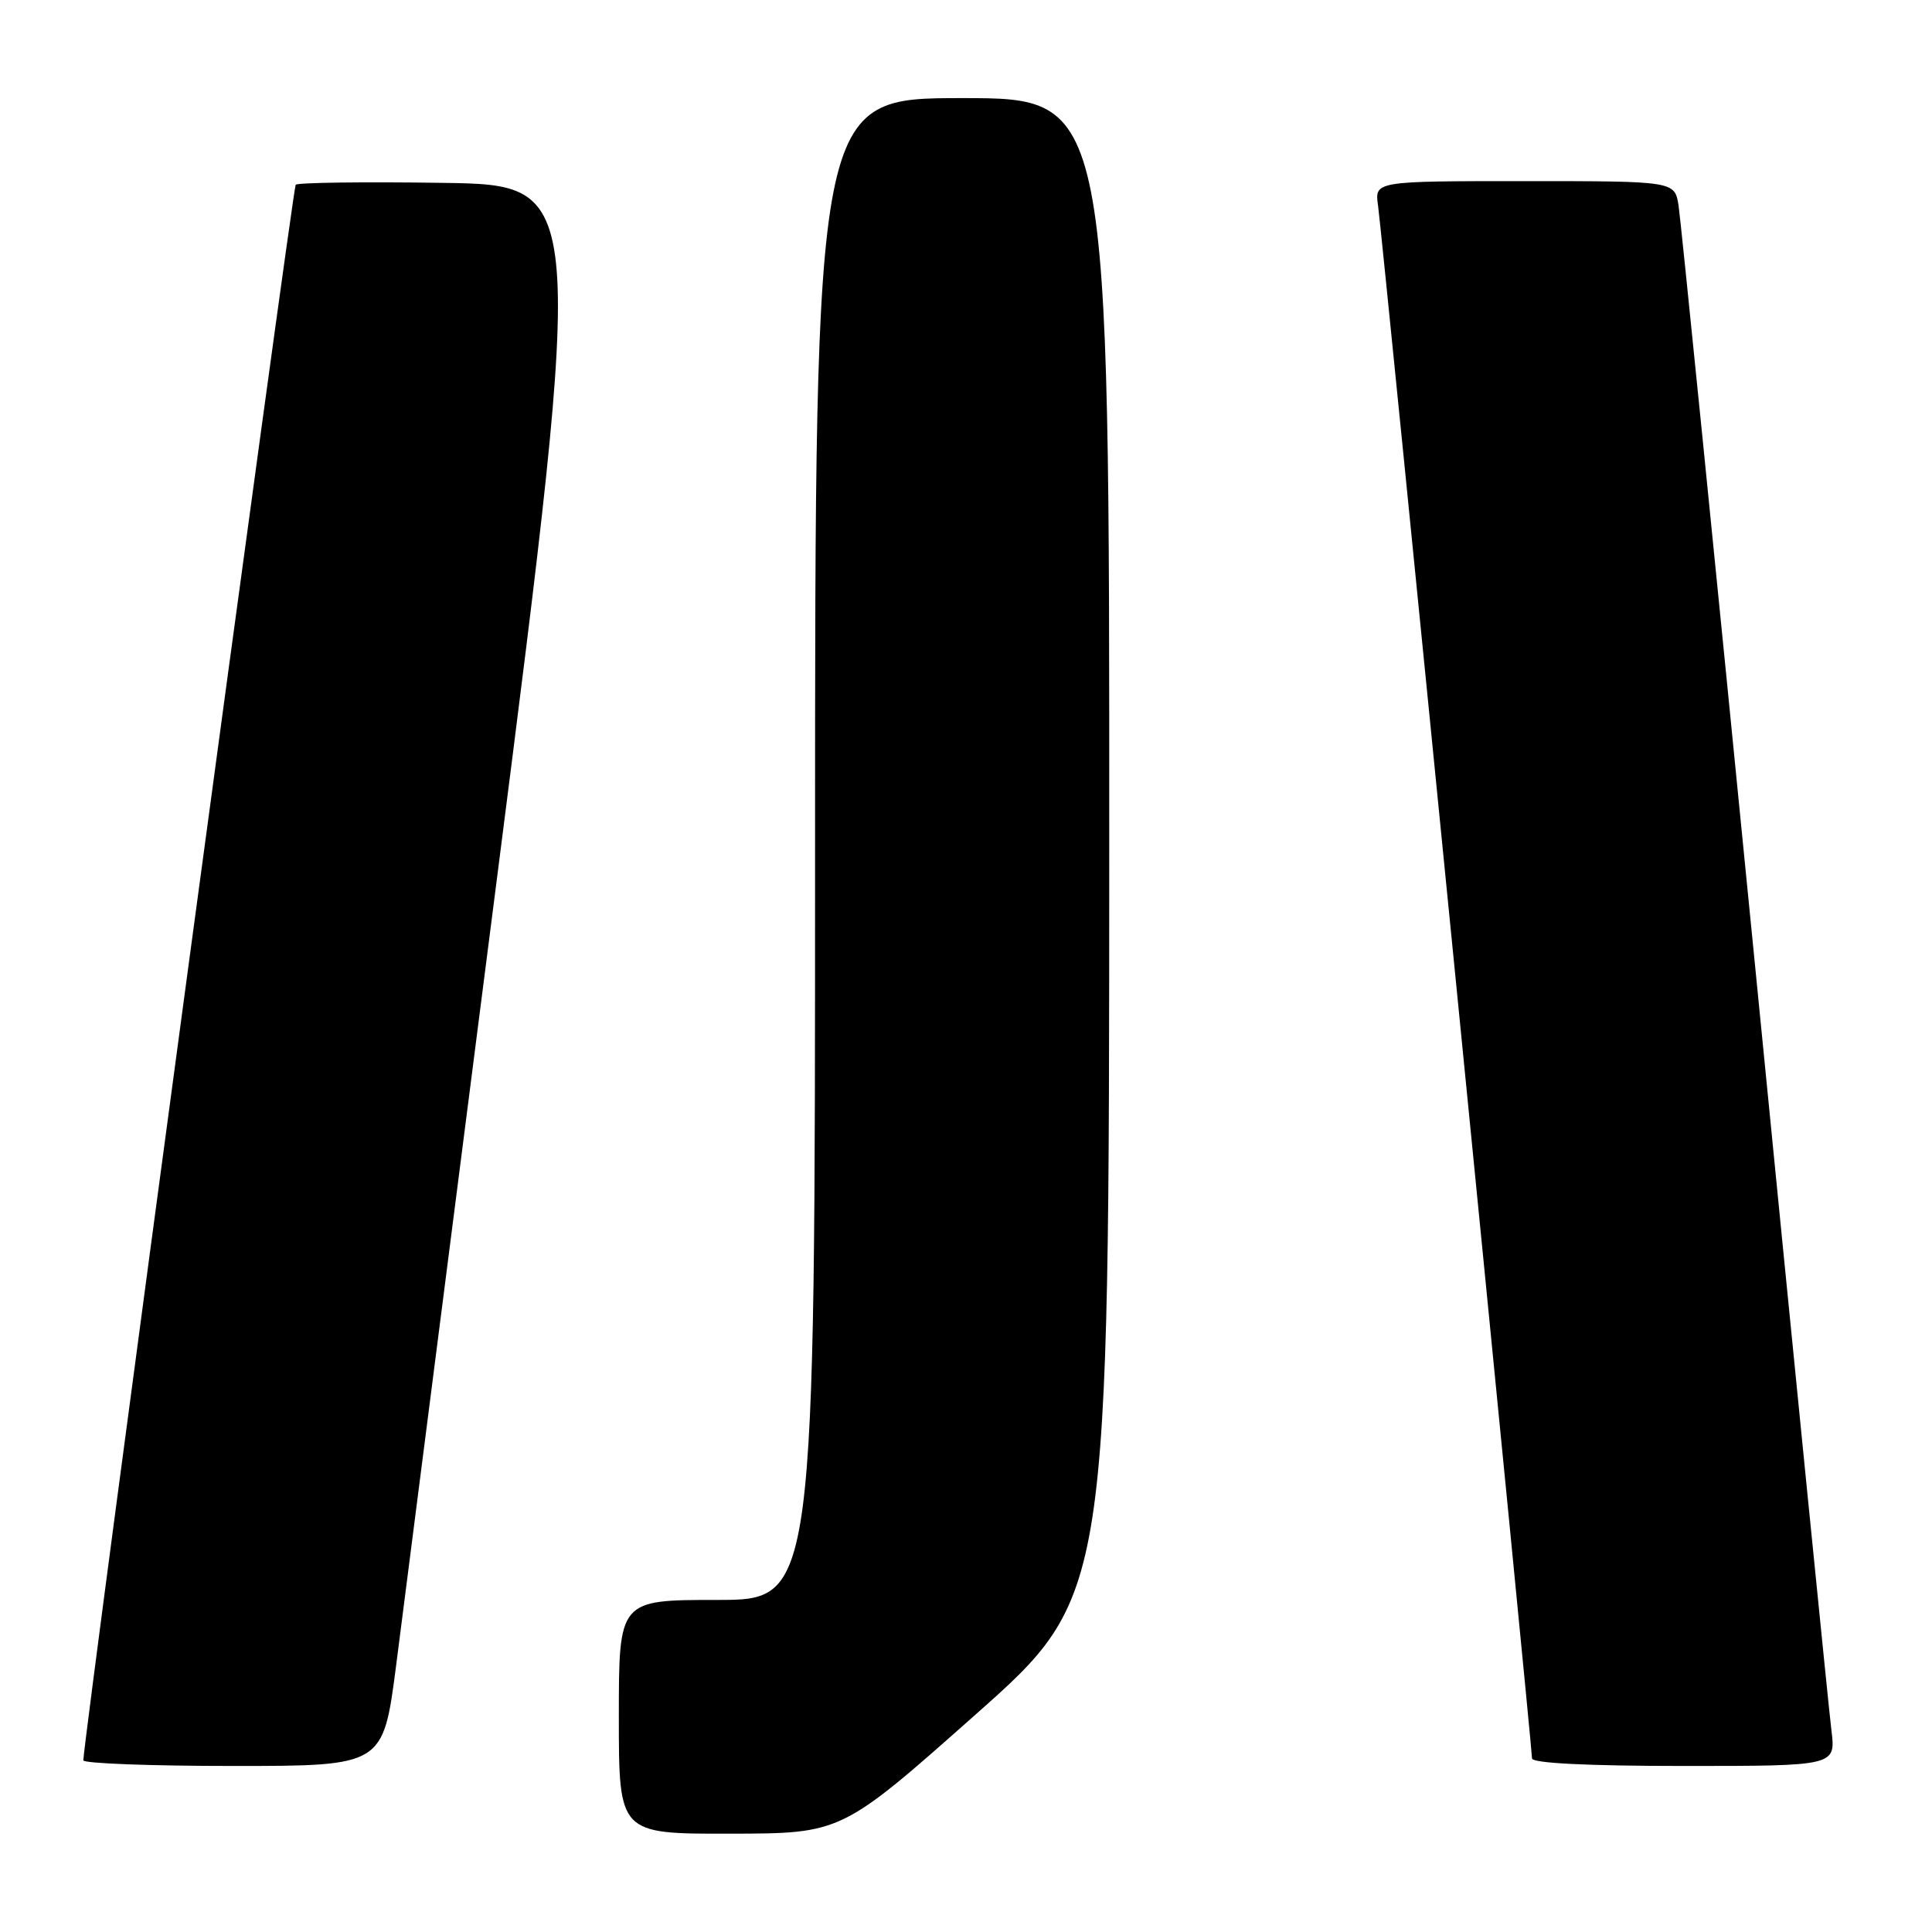 <?xml version="1.0" encoding="UTF-8" standalone="no"?>
<!DOCTYPE svg PUBLIC "-//W3C//DTD SVG 1.1//EN" "http://www.w3.org/Graphics/SVG/1.1/DTD/svg11.dtd" >
<svg xmlns="http://www.w3.org/2000/svg" xmlns:xlink="http://www.w3.org/1999/xlink" version="1.1" viewBox="0 0 256 256">
 <g >
 <path fill="currentColor"
d=" M 129.23 227.22 C 146.96 211.50 146.96 211.50 146.98 112.25 C 147.00 13.00 147.00 13.00 127.50 13.00 C 108.00 13.00 108.00 13.00 108.00 112.50 C 108.00 212.00 108.00 212.00 95.00 212.00 C 82.00 212.00 82.00 212.00 82.00 227.50 C 82.00 243.00 82.00 243.00 96.75 242.97 C 111.50 242.95 111.50 242.95 129.23 227.22 Z  M 52.48 220.75 C 53.42 213.46 59.46 166.33 65.90 116.00 C 77.60 24.50 77.60 24.50 58.65 24.23 C 48.24 24.08 39.47 24.19 39.18 24.48 C 38.79 24.88 11.22 229.32 11.04 233.25 C 11.02 233.66 19.95 234.00 30.88 234.00 C 50.76 234.00 50.76 234.00 52.48 220.75 Z  M 242.67 229.25 C 242.34 226.64 237.77 180.85 232.51 127.50 C 227.24 74.15 222.70 29.04 222.42 27.25 C 221.91 24.00 221.91 24.00 202.02 24.00 C 182.13 24.00 182.13 24.00 182.60 27.25 C 183.11 30.75 203.00 231.35 203.00 233.00 C 203.00 233.63 210.44 234.00 223.13 234.00 C 243.26 234.00 243.26 234.00 242.67 229.25 Z "/>
</g>
</svg>